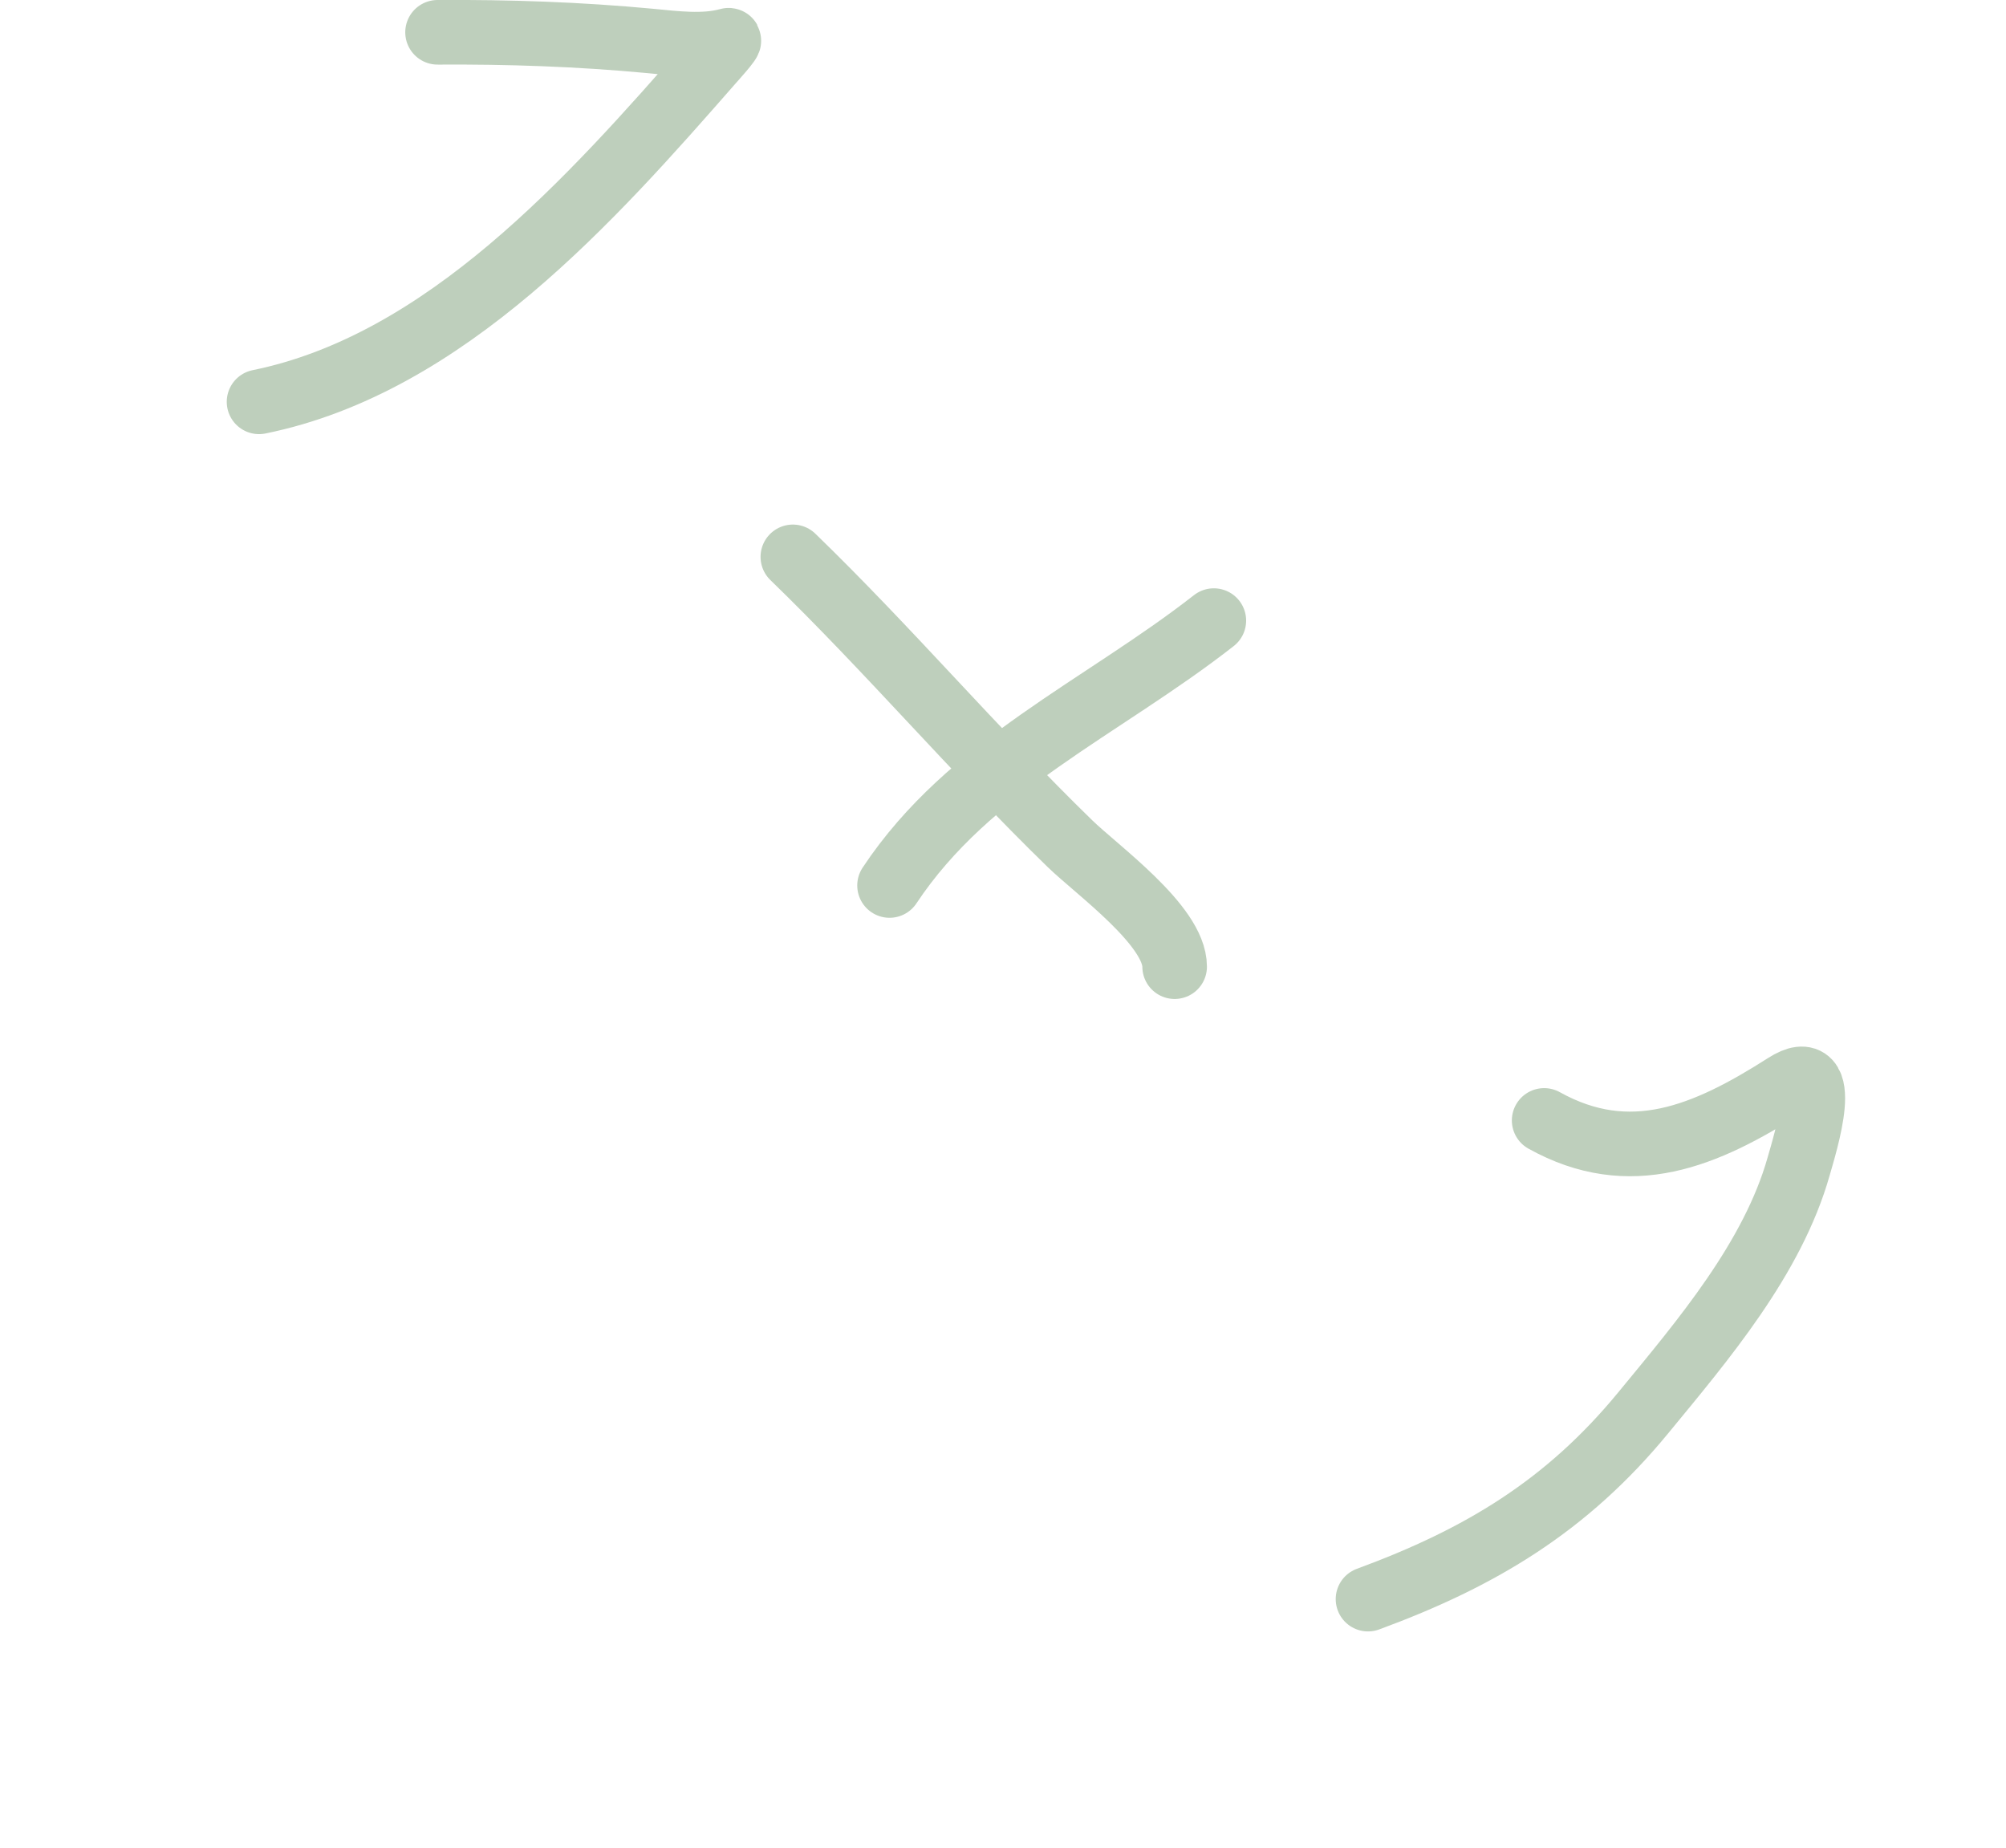 <svg width="93.158" height="85.802" viewBox="0 0 93.158 85.802" fill="none" xmlns="http://www.w3.org/2000/svg" xmlns:xlink="http://www.w3.org/1999/xlink">
	<desc>
			Created with Pixso.
	</desc>
	<defs/>
	<path id="Vector 17" d="M12.03 18.66C20.69 16.9 27.48 9.23 33.03 2.89C33.09 2.82 34 1.82 33.83 1.87C32.69 2.19 31.34 2.01 30.18 1.9C26.88 1.59 23.62 1.48 20.32 1.5" stroke="#BECFBC" stroke-opacity="1" stroke-width="3" stroke-linecap="round"/>
	<path id="Vector 18" d="M36.82 25.86C41.26 30.16 45.25 34.86 49.68 39.17C50.94 40.4 54.55 42.98 54.55 44.89" stroke="#BECFBC" stroke-opacity="1" stroke-width="3" stroke-linecap="round"/>
	<path id="Vector 19" d="M41.31 41.12C45.01 35.54 51.21 32.86 56.37 28.82" stroke="#BECFBC" stroke-opacity="1" stroke-width="3" stroke-linecap="round"/>
	<path id="Vector 20" d="M63.53 74.26C68.75 72.34 72.76 69.93 76.31 65.61C79.09 62.23 82.32 58.44 83.53 54.16C83.82 53.13 85.15 48.96 82.91 50.4C79.2 52.77 75.7 54.25 71.71 52.03" stroke="#BECFBC" stroke-opacity="1" stroke-width="3" stroke-linecap="round"/>
</svg>

